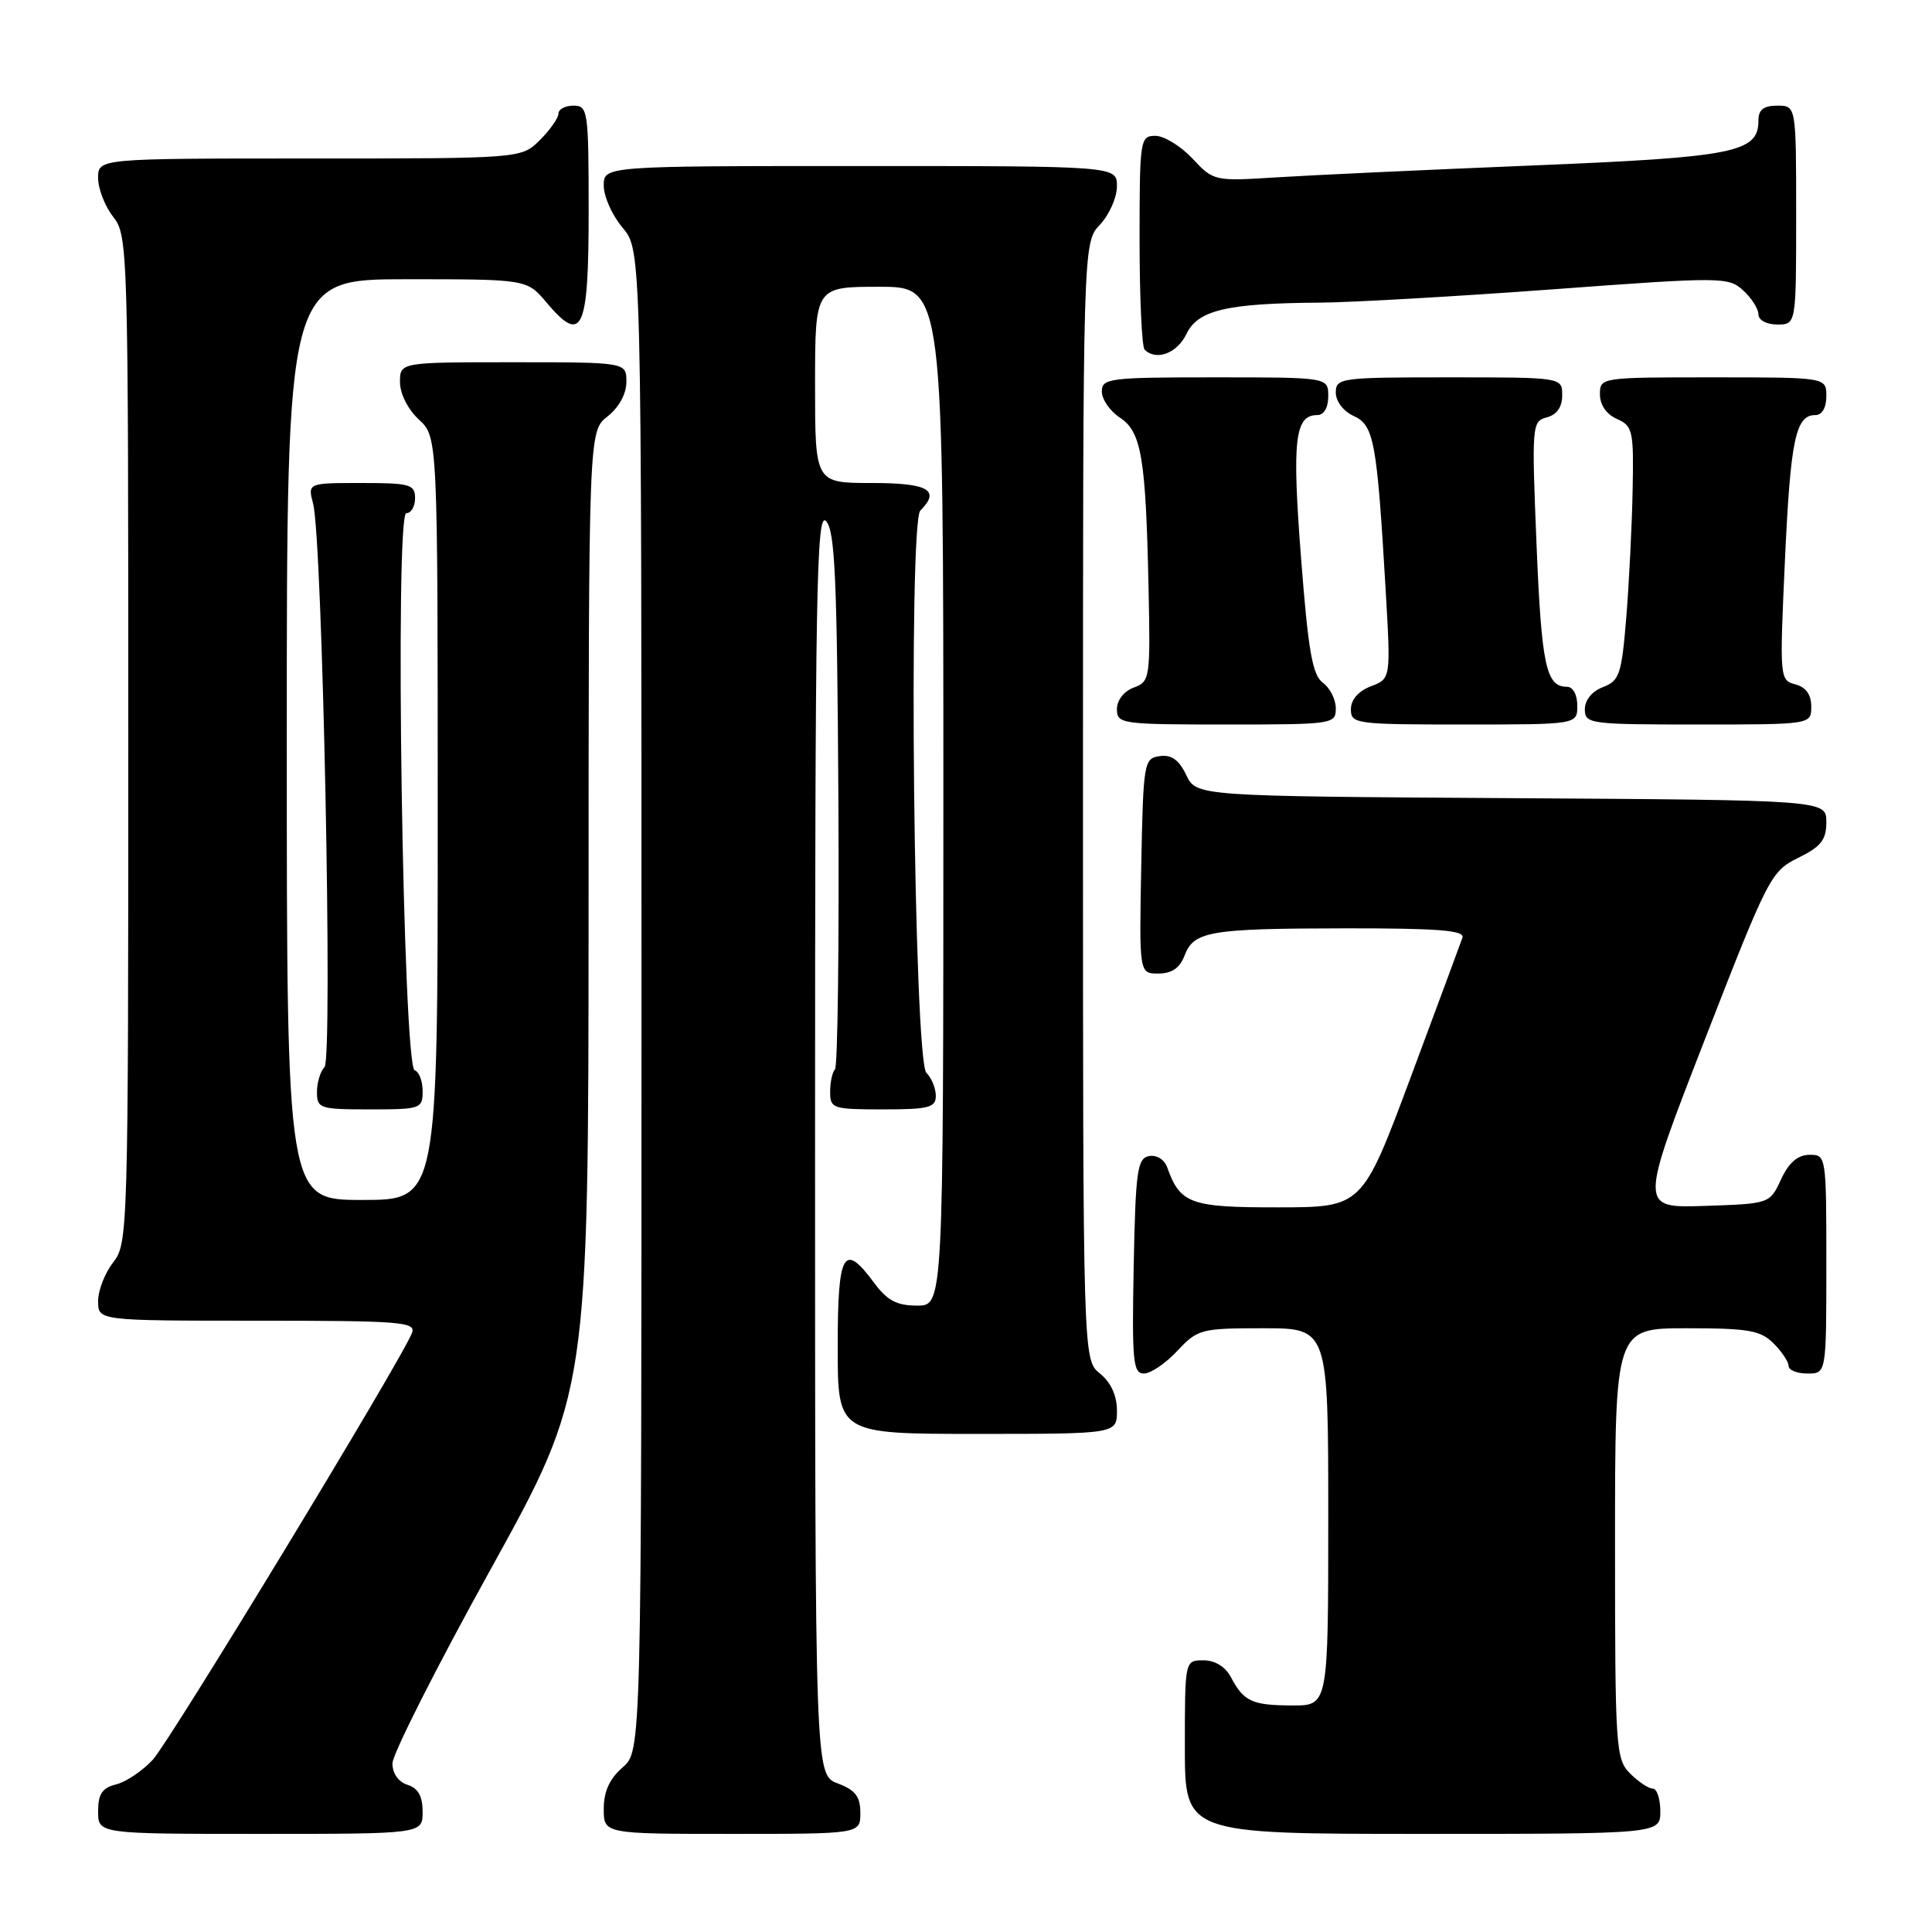 <?xml version="1.0" encoding="UTF-8" standalone="no"?>
<!DOCTYPE svg PUBLIC "-//W3C//DTD SVG 1.1//EN" "http://www.w3.org/Graphics/SVG/1.1/DTD/svg11.dtd" >
<svg xmlns="http://www.w3.org/2000/svg" xmlns:xlink="http://www.w3.org/1999/xlink" version="1.1" viewBox="0 0 256 256">
 <g >
 <path fill="currentColor"
d=" M 56.00 240.07 C 56.00 238.01 55.40 236.94 54.00 236.50 C 52.80 236.12 52.00 234.99 52.00 233.66 C 52.00 232.45 57.84 220.89 64.99 207.98 C 77.97 184.50 77.97 184.50 77.99 120.82 C 78.00 57.15 78.00 57.15 80.50 55.18 C 82.02 53.98 83.00 52.19 83.00 50.61 C 83.00 48.00 83.00 48.00 68.00 48.00 C 53.00 48.00 53.00 48.00 53.00 50.64 C 53.00 52.16 54.05 54.25 55.50 55.59 C 58.00 57.90 58.00 57.90 58.00 108.45 C 58.00 159.00 58.00 159.00 48.00 159.00 C 38.00 159.00 38.00 159.00 38.00 98.00 C 38.00 37.00 38.00 37.00 53.91 37.00 C 69.82 37.00 69.82 37.00 72.43 40.10 C 77.15 45.71 78.00 43.86 78.00 28.03 C 78.00 14.67 77.90 14.00 76.00 14.00 C 74.90 14.00 74.00 14.47 74.00 15.05 C 74.00 15.62 72.90 17.20 71.55 18.55 C 69.09 21.00 69.09 21.00 41.05 21.00 C 13.00 21.00 13.00 21.00 13.00 23.59 C 13.00 25.02 13.90 27.33 15.00 28.73 C 16.95 31.21 17.00 32.78 17.00 98.00 C 17.00 163.22 16.95 164.79 15.00 167.27 C 13.90 168.67 13.00 170.98 13.00 172.41 C 13.00 175.00 13.00 175.00 34.11 175.00 C 53.13 175.00 55.15 175.16 54.59 176.62 C 53.24 180.15 22.55 230.67 20.25 233.17 C 18.89 234.64 16.71 236.11 15.39 236.44 C 13.54 236.90 13.00 237.71 13.00 240.02 C 13.00 243.00 13.00 243.00 34.50 243.00 C 56.00 243.00 56.00 243.00 56.00 240.07 Z  M 114.00 240.22 C 114.00 238.05 113.34 237.19 111.00 236.31 C 108.00 235.17 108.00 235.17 108.00 151.37 C 108.00 78.34 108.19 67.76 109.44 69.04 C 110.64 70.25 110.92 76.57 111.09 105.77 C 111.20 125.17 111.00 141.34 110.64 141.69 C 110.29 142.04 110.00 143.38 110.00 144.67 C 110.00 146.89 110.33 147.00 117.00 147.00 C 123.07 147.00 124.00 146.76 124.00 145.20 C 124.00 144.21 123.44 142.84 122.75 142.15 C 121.10 140.51 120.34 69.26 121.95 67.65 C 124.66 64.94 123.00 64.00 115.50 64.00 C 108.00 64.00 108.00 64.00 108.00 51.00 C 108.00 38.00 108.00 38.00 116.50 38.00 C 125.00 38.00 125.00 38.00 125.00 105.50 C 125.00 173.00 125.00 173.00 121.53 173.00 C 118.83 173.00 117.57 172.33 115.84 170.00 C 111.78 164.50 111.00 165.87 111.00 178.50 C 111.00 190.00 111.00 190.00 129.50 190.00 C 148.00 190.00 148.00 190.00 148.00 186.91 C 148.00 184.91 147.20 183.18 145.75 182.00 C 143.50 180.18 143.50 180.18 143.50 106.17 C 143.50 32.16 143.50 32.16 145.75 29.77 C 146.99 28.45 148.00 26.16 148.00 24.69 C 148.00 22.00 148.00 22.00 114.00 22.00 C 80.00 22.00 80.00 22.00 80.00 24.61 C 80.00 26.04 81.12 28.55 82.50 30.18 C 85.00 33.15 85.00 33.15 85.00 132.58 C 85.00 232.01 85.00 232.01 82.50 234.19 C 80.77 235.69 80.00 237.39 80.00 239.68 C 80.00 243.00 80.00 243.00 97.00 243.00 C 114.00 243.00 114.00 243.00 114.00 240.22 Z  M 220.00 240.00 C 220.00 238.35 219.55 237.00 219.00 237.00 C 218.45 237.00 217.10 236.10 216.00 235.00 C 214.09 233.09 214.00 231.67 214.00 204.50 C 214.00 176.00 214.00 176.00 223.50 176.00 C 231.67 176.00 233.28 176.28 235.00 178.00 C 236.10 179.10 237.00 180.45 237.00 181.00 C 237.00 181.55 238.12 182.00 239.50 182.00 C 242.00 182.00 242.00 182.00 242.00 167.50 C 242.00 153.12 241.98 153.00 239.75 153.02 C 238.20 153.04 237.03 154.05 236.00 156.27 C 234.50 159.50 234.50 159.50 225.86 159.79 C 217.22 160.07 217.22 160.07 225.88 137.79 C 234.30 116.15 234.66 115.45 238.27 113.67 C 241.30 112.18 242.00 111.29 242.00 108.93 C 242.00 106.02 242.00 106.02 200.26 105.76 C 158.53 105.50 158.53 105.50 157.18 102.69 C 156.22 100.68 155.22 99.97 153.67 100.19 C 151.58 100.49 151.49 100.99 151.22 114.75 C 150.95 129.00 150.95 129.00 153.50 129.00 C 155.26 129.00 156.33 128.27 156.95 126.64 C 158.19 123.38 160.23 123.03 178.36 123.01 C 190.61 123.00 194.12 123.28 193.78 124.25 C 193.54 124.94 190.46 133.26 186.93 142.73 C 180.50 159.97 180.50 159.97 169.40 159.98 C 157.73 160.00 156.38 159.51 154.66 154.68 C 154.28 153.63 153.26 153.00 152.25 153.19 C 150.70 153.49 150.47 155.12 150.22 167.76 C 149.98 180.36 150.13 182.00 151.57 182.00 C 152.47 182.00 154.46 180.65 156.00 179.00 C 158.69 176.12 159.14 176.00 167.40 176.00 C 176.00 176.00 176.00 176.00 176.00 201.00 C 176.00 226.00 176.00 226.00 171.25 225.98 C 165.91 225.97 164.81 225.46 163.11 222.25 C 162.37 220.85 161.00 220.00 159.46 220.00 C 157.00 220.00 157.00 220.00 157.00 231.50 C 157.00 243.00 157.00 243.00 188.50 243.00 C 220.00 243.00 220.00 243.00 220.00 240.00 Z  M 56.00 144.58 C 56.00 143.25 55.53 142.01 54.95 141.82 C 53.39 141.30 52.28 68.00 53.84 68.00 C 54.48 68.00 55.00 67.10 55.00 66.00 C 55.00 64.19 54.33 64.00 47.88 64.00 C 40.77 64.00 40.77 64.00 41.49 66.75 C 42.73 71.44 44.12 140.28 43.00 141.40 C 42.45 141.95 42.00 143.44 42.00 144.70 C 42.00 146.88 42.36 147.00 49.00 147.00 C 55.74 147.00 56.00 146.91 56.00 144.58 Z  M 177.00 93.86 C 177.00 92.68 176.23 91.16 175.29 90.47 C 173.90 89.45 173.35 86.30 172.39 73.86 C 171.19 58.31 171.57 55.00 174.54 55.00 C 175.43 55.00 176.00 54.03 176.00 52.50 C 176.00 50.00 176.00 50.00 161.00 50.00 C 146.97 50.00 146.00 50.12 146.00 51.88 C 146.00 52.92 147.07 54.47 148.38 55.33 C 151.25 57.21 151.82 60.60 152.19 77.90 C 152.44 89.90 152.38 90.32 150.22 91.11 C 148.92 91.59 148.00 92.78 148.00 93.97 C 148.00 95.92 148.59 96.00 162.50 96.00 C 176.65 96.00 177.00 95.95 177.00 93.86 Z  M 209.00 93.50 C 209.00 92.04 208.43 91.00 207.62 91.00 C 204.86 91.00 204.26 88.19 203.60 72.17 C 202.95 56.30 202.99 55.82 204.97 55.30 C 206.29 54.95 207.00 53.94 207.00 52.38 C 207.00 50.00 207.00 50.00 192.00 50.00 C 177.61 50.00 177.00 50.08 177.00 52.02 C 177.00 53.18 178.02 54.51 179.37 55.12 C 182.07 56.35 182.45 58.46 183.61 78.22 C 184.29 89.94 184.29 89.94 181.64 90.94 C 179.99 91.58 179.00 92.71 179.00 93.98 C 179.00 95.92 179.61 96.00 194.00 96.00 C 209.00 96.00 209.00 96.00 209.00 93.50 Z  M 240.00 93.62 C 240.00 92.03 239.29 91.05 237.89 90.68 C 235.82 90.14 235.80 89.86 236.51 74.32 C 237.25 58.23 237.92 55.00 240.54 55.00 C 241.43 55.00 242.00 54.03 242.00 52.50 C 242.00 50.00 242.00 50.00 227.00 50.00 C 212.09 50.00 212.00 50.01 212.00 52.26 C 212.00 53.65 212.87 54.91 214.25 55.51 C 216.35 56.44 216.49 57.07 216.33 65.00 C 216.24 69.68 215.86 77.24 215.49 81.81 C 214.87 89.37 214.59 90.20 212.41 91.04 C 210.96 91.59 210.00 92.76 210.00 93.98 C 210.00 95.92 210.61 96.00 225.00 96.00 C 240.00 96.00 240.00 96.00 240.00 93.62 Z  M 157.21 44.25 C 158.73 41.08 162.58 40.18 175.00 40.10 C 179.12 40.07 192.95 39.28 205.72 38.34 C 228.17 36.68 229.00 36.69 230.97 38.47 C 232.08 39.48 233.00 40.92 233.00 41.65 C 233.00 42.42 234.07 43.00 235.50 43.00 C 238.00 43.00 238.00 43.00 238.00 28.50 C 238.00 14.00 238.00 14.00 235.50 14.00 C 233.68 14.00 233.00 14.53 233.00 15.98 C 233.00 20.21 229.87 20.83 203.00 21.93 C 188.97 22.50 173.75 23.21 169.16 23.50 C 160.90 24.02 160.80 24.00 158.01 21.01 C 156.46 19.36 154.25 18.00 153.10 18.00 C 151.07 18.00 151.00 18.45 151.00 31.83 C 151.00 39.44 151.30 45.97 151.67 46.33 C 153.20 47.86 155.98 46.82 157.21 44.25 Z "/>
</g>
</svg>